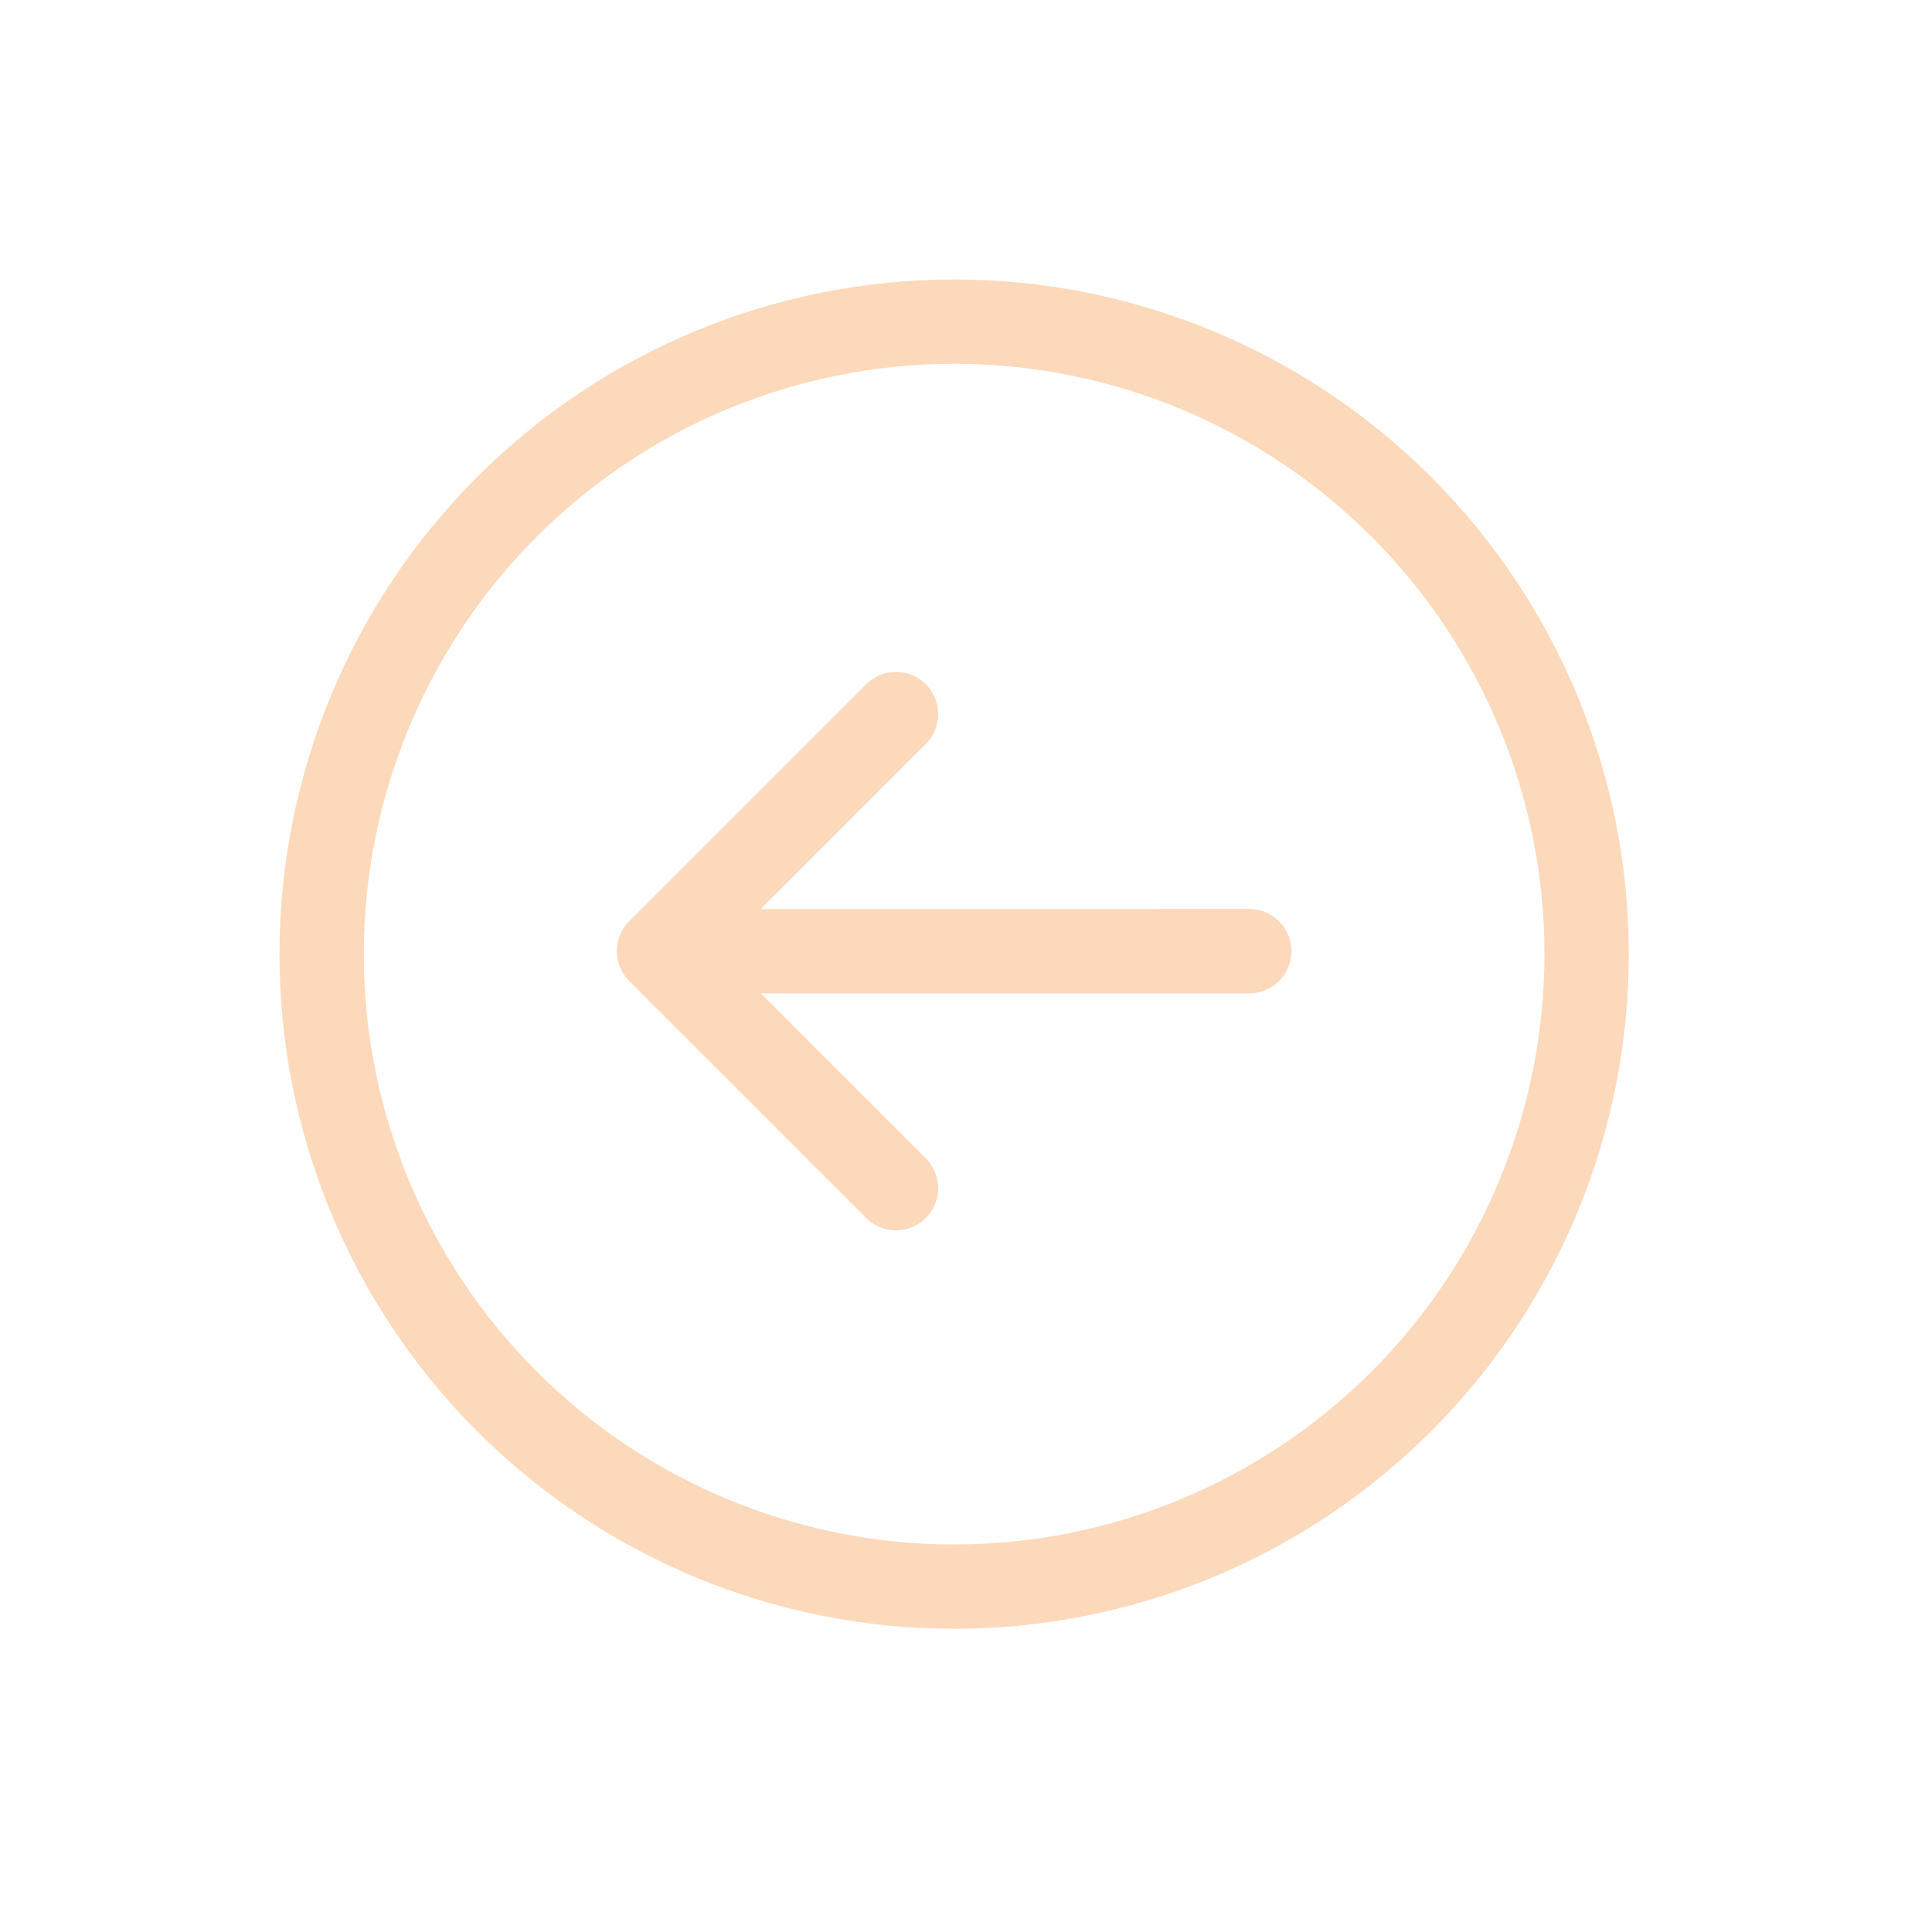 <svg width="63" height="63" viewBox="0 0 63 63" fill="none" xmlns="http://www.w3.org/2000/svg">
<g id="bi:arrow-down-left-circle" clip-path="url(#clip0_325_1068)">
<path id="Vector" fill-rule="evenodd" clip-rule="evenodd" d="M17.502 17.501C13.891 21.111 11.863 26.007 11.863 31.113C11.863 36.218 13.891 41.114 17.502 44.724C21.112 48.335 26.008 50.363 31.113 50.363C36.219 50.363 41.115 48.335 44.725 44.724C48.335 41.114 50.363 36.218 50.363 31.113C50.363 26.007 48.335 21.111 44.725 17.501C41.115 13.891 36.219 11.863 31.113 11.863C26.008 11.863 21.112 13.891 17.502 17.501ZM46.67 46.669C42.544 50.795 36.948 53.113 31.113 53.113C25.279 53.113 19.683 50.795 15.557 46.669C11.431 42.543 9.113 36.947 9.113 31.113C9.113 25.278 11.431 19.682 15.557 15.556C19.683 11.431 25.279 9.113 31.113 9.113C36.948 9.113 42.544 11.431 46.67 15.556C50.795 19.682 53.113 25.278 53.113 31.113C53.113 36.947 50.795 42.543 46.67 46.669ZM40.739 29.639C41.104 29.639 41.453 29.784 41.711 30.042C41.969 30.301 42.114 30.651 42.114 31.015C42.113 31.38 41.968 31.73 41.71 31.988C41.452 32.246 41.102 32.391 40.737 32.39L24.807 32.39L30.19 37.773C30.448 38.031 30.592 38.38 30.592 38.745C30.592 39.11 30.448 39.459 30.19 39.717C29.932 39.975 29.582 40.12 29.217 40.12C28.853 40.12 28.503 39.975 28.245 39.717L20.515 31.988C20.258 31.73 20.113 31.38 20.113 31.015C20.113 30.651 20.258 30.301 20.515 30.043L28.245 22.314C28.503 22.056 28.853 21.911 29.217 21.911C29.582 21.911 29.932 22.056 30.19 22.314C30.448 22.572 30.592 22.921 30.592 23.286C30.592 23.651 30.448 24 30.19 24.258L24.807 29.641L40.739 29.639Z" fill="#FCD9BB"/>
</g>
<defs>
<clipPath id="clip0_325_1068">
<rect width="44" height="44" fill="white" transform="translate(31.113) rotate(45)"/>
</clipPath>
</defs>
</svg>
